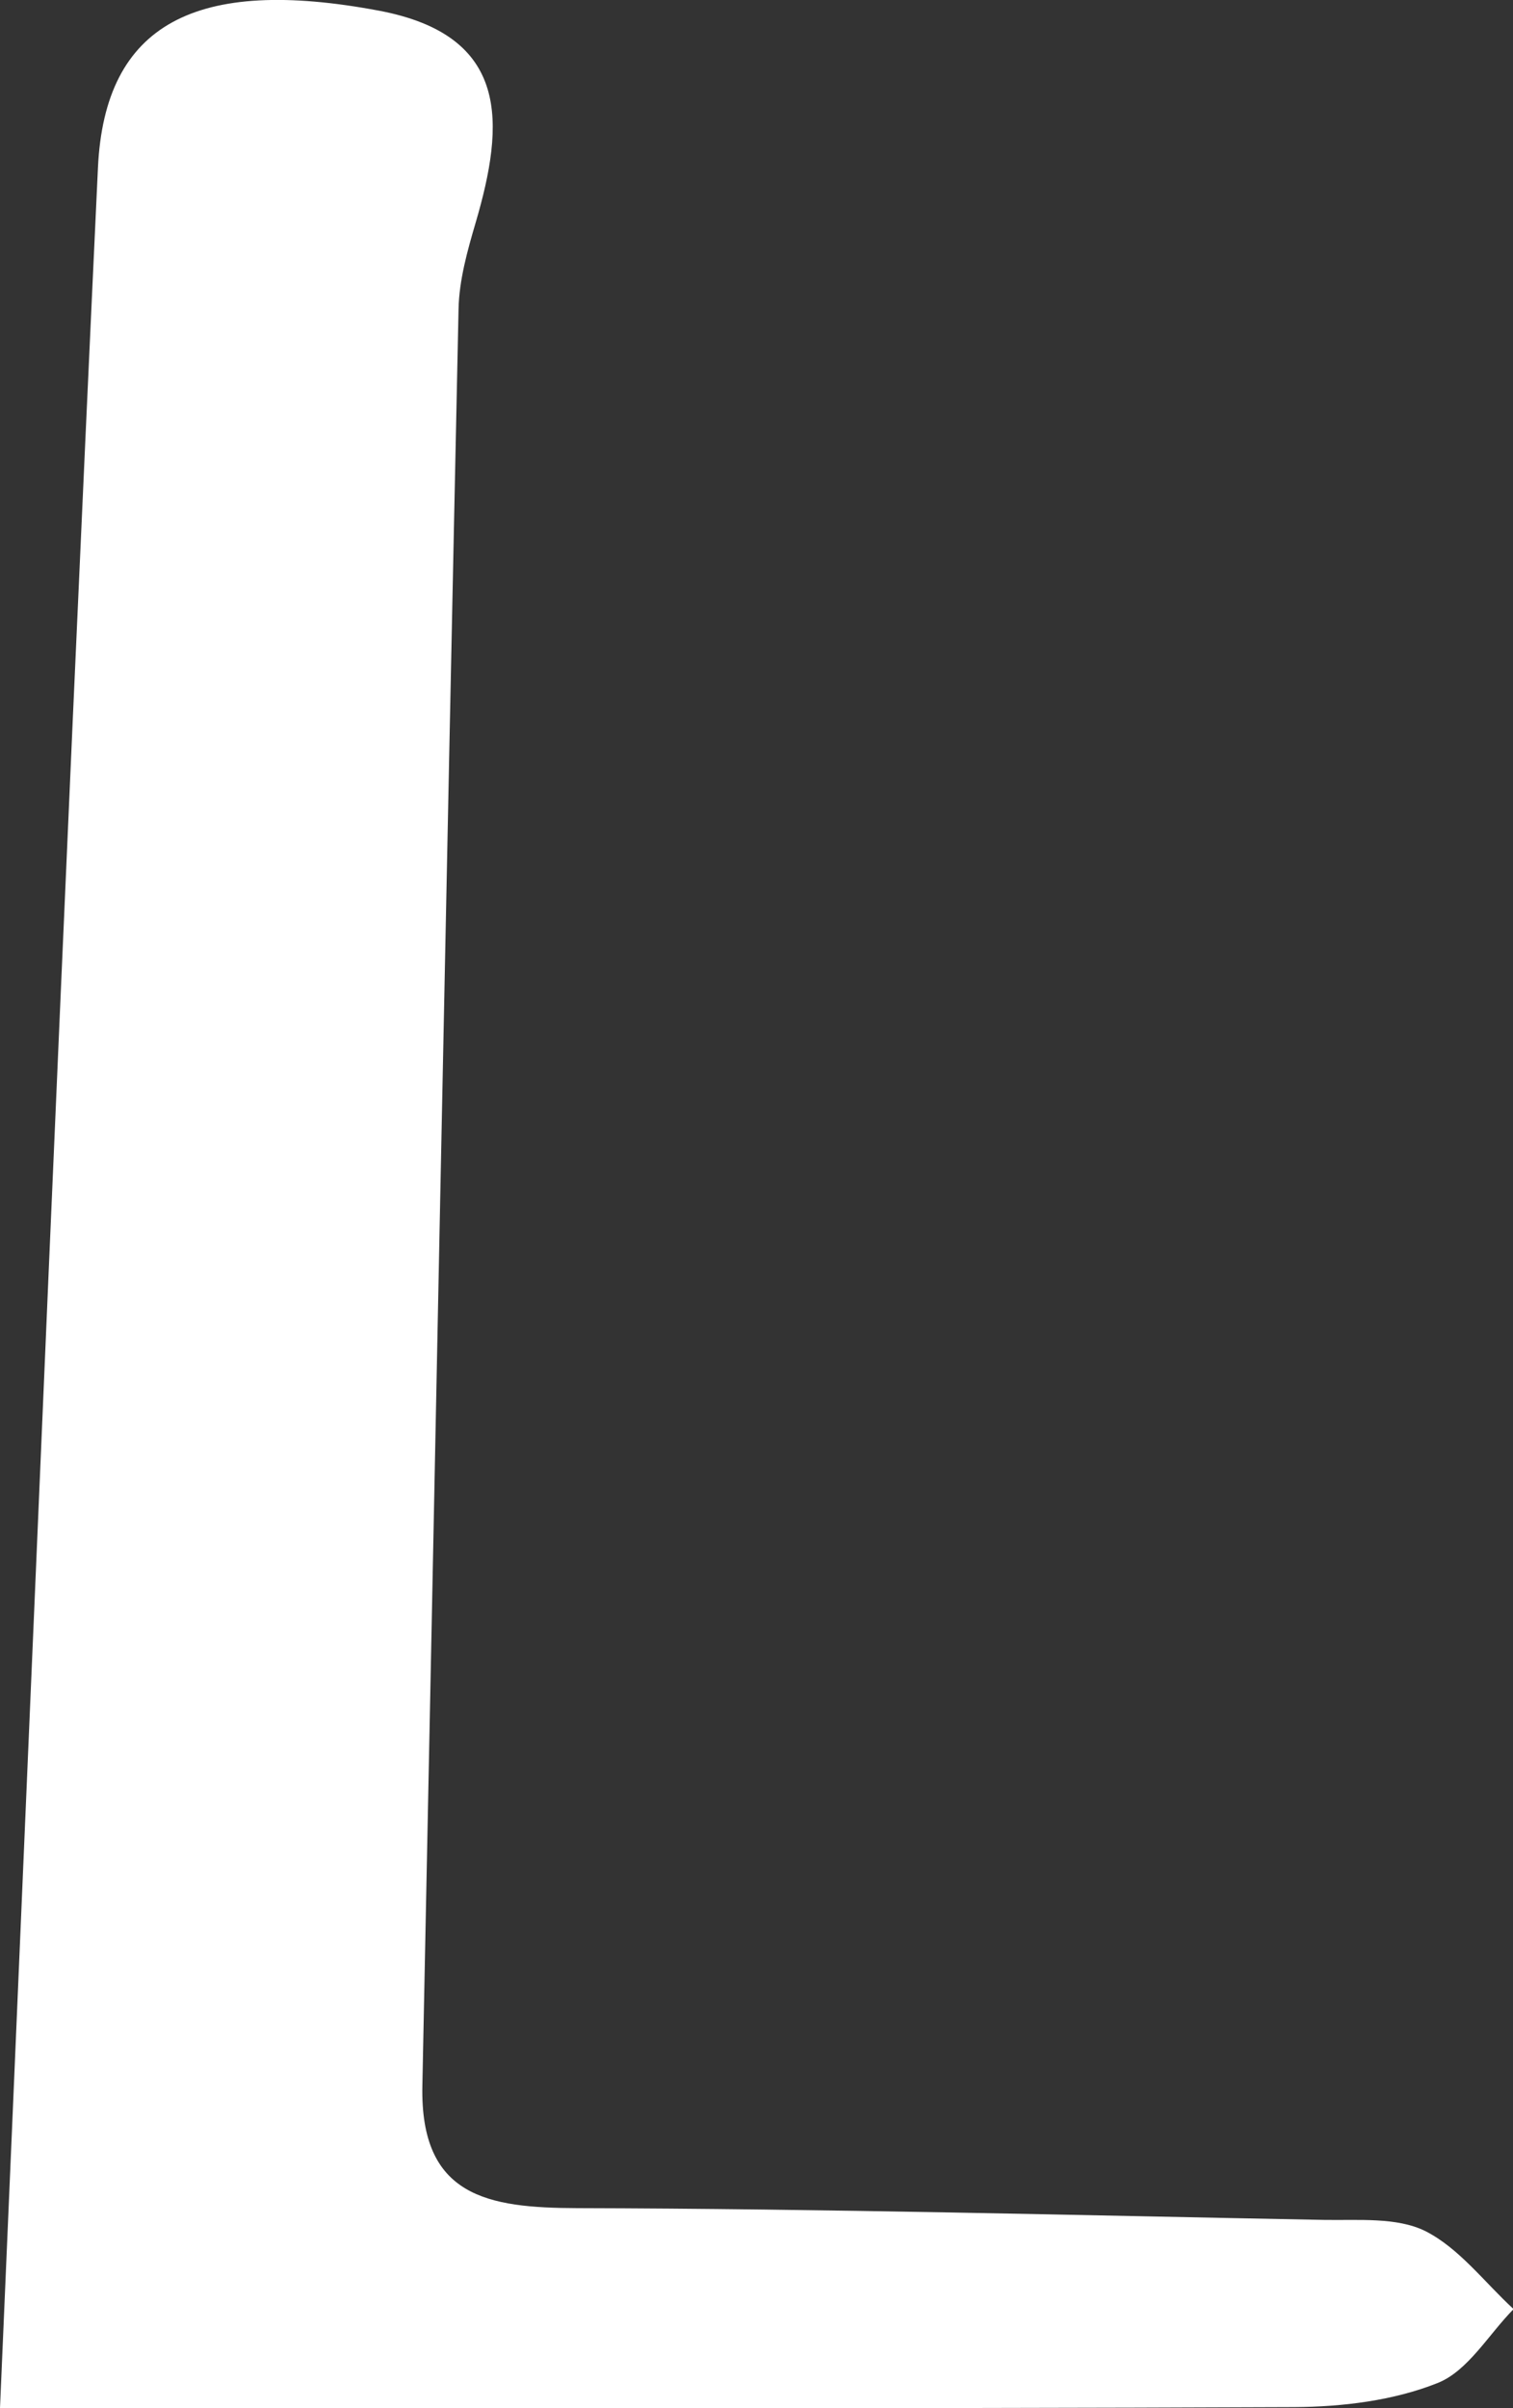 <?xml version="1.0" encoding="UTF-8"?>
<svg id="_레이어_2" data-name="레이어 2" xmlns="http://www.w3.org/2000/svg" viewBox="0 0 51.44 81.82">
  <rect x="0" y="0" width="51.44" height="81.82" fill="#333333" stroke="none"/>
  <defs>
    <style>
      .cls-1 {
        fill: #fff;
        stroke-width: 0px;
      }
    </style>
  </defs>
  <g id="_레이어_1-2" data-name="레이어 1">
    <path class="cls-1" d="M0,81.81C1.14,55.51,2.16,30.6,3.33,5.7,3.56.79,6.68-.8,12.87.36c4.49.84,4.29,3.84,3.3,7.21-.28.95-.56,1.95-.58,2.93-.43,20.12-.82,40.24-1.23,60.36-.08,3.78,2.23,4.15,5.26,4.16,8.47.02,16.93.24,25.4.4,1.16.02,2.47-.1,3.44.38,1.15.58,2.01,1.74,3,2.65-.85.86-1.55,2.1-2.58,2.51-1.5.6-3.24.81-4.87.82-14.41.06-28.83.03-43.99.03Z"/>
  </g>
</svg>